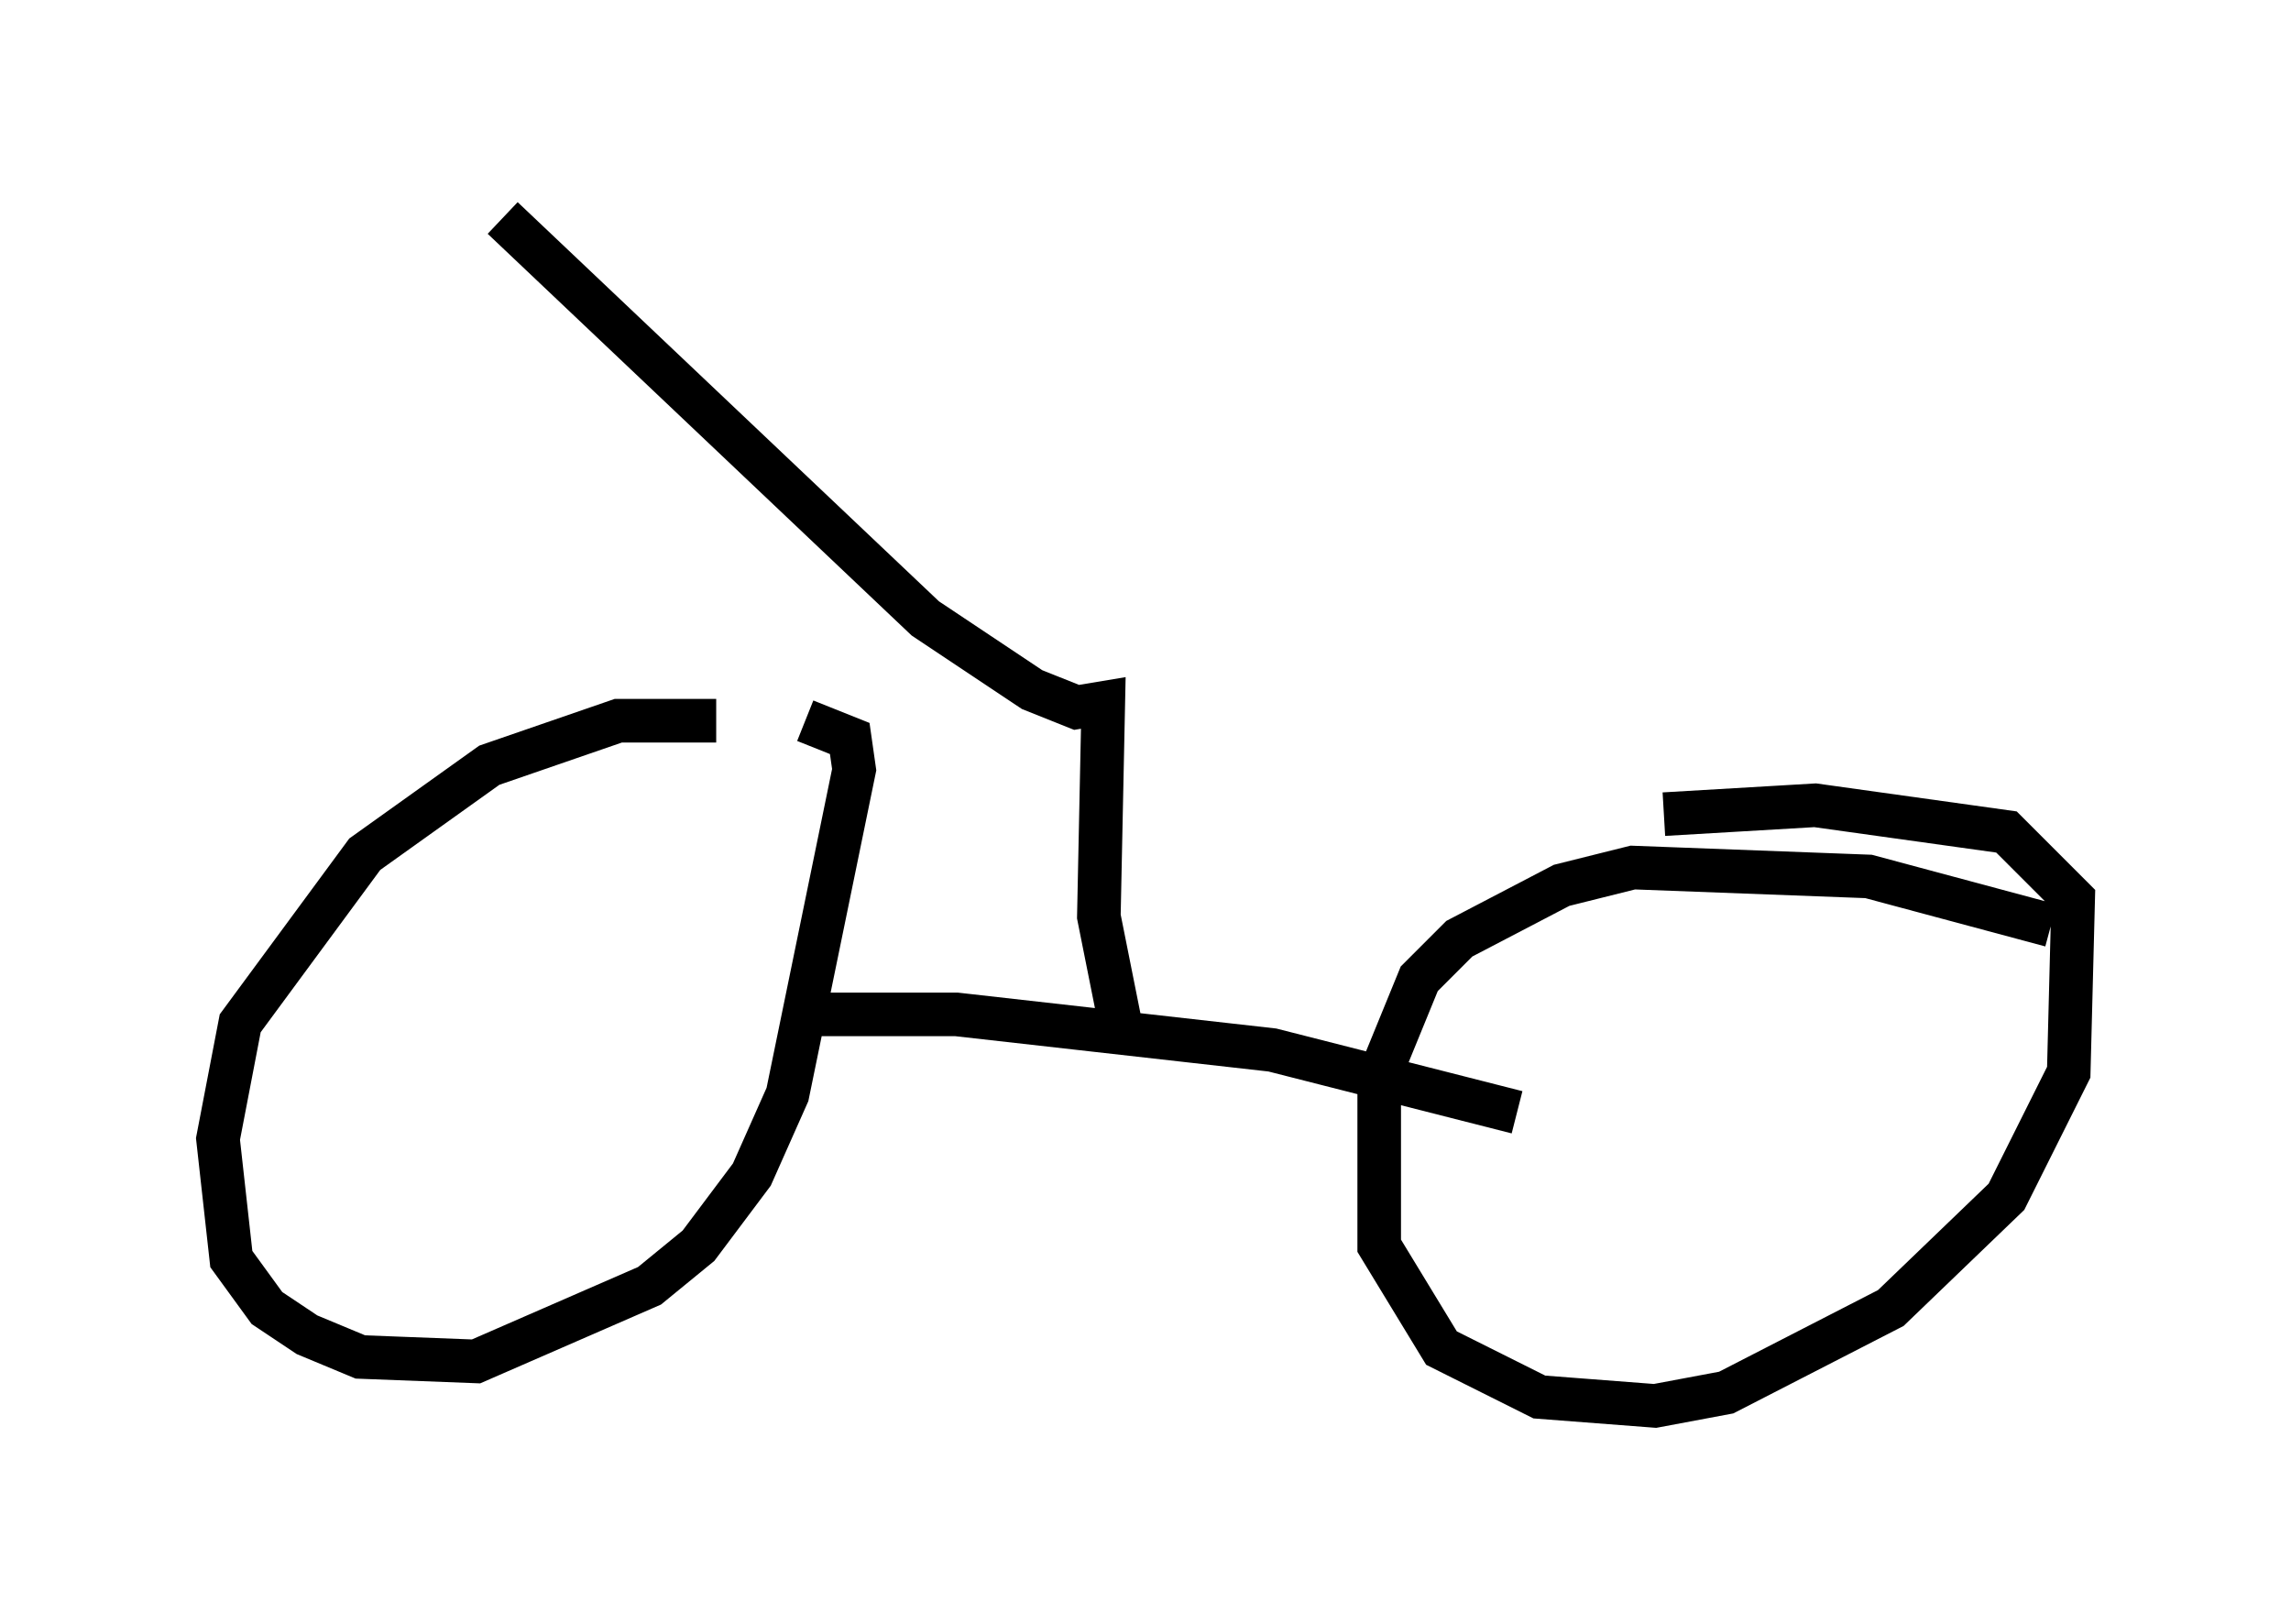 <?xml version="1.0" encoding="utf-8" ?>
<svg baseProfile="full" height="37.257" version="1.1" width="52.569" xmlns="http://www.w3.org/2000/svg" xmlns:ev="http://www.w3.org/2001/xml-events" xmlns:xlink="http://www.w3.org/1999/xlink"><defs /><rect fill="white" height="37.257" width="52.569" x="0" y="0" /><path d="M16.944, 16.944 m-0.51, -0.408 l-2.246, 0.0 -2.96, 1.021 l-2.858, 2.042 -2.858, 3.879 l-0.51, 2.654 0.306, 2.756 l0.817, 1.123 0.919, 0.613 l1.225, 0.51 2.654, 0.102 l3.981, -1.735 1.123, -0.919 l1.225, -1.633 0.817, -1.838 l1.531, -7.452 -0.102, -0.715 l-1.021, -0.408 m28.584, 4.696 l-4.185, -1.123 -5.41, -0.204 l-1.633, 0.408 -2.348, 1.225 l-0.919, 0.919 -0.919, 2.246 l0.0, 3.879 1.429, 2.348 l2.246, 1.123 2.654, 0.204 l1.633, -0.306 3.777, -1.94 l2.654, -2.552 1.429, -2.858 l0.102, -3.981 -1.531, -1.531 l-4.39, -0.613 -3.471, 0.204 m-20.111, 4.594 l3.879, 0.0 7.248, 0.817 l5.615, 1.429 m-9.086, -1.94 l-0.51, -2.552 0.102, -4.9 l-0.613, 0.102 -1.021, -0.408 l-2.45, -1.633 -9.698, -9.188 m-2.45, 1.021 " fill="none" stroke="black" stroke-width="1" /></svg>